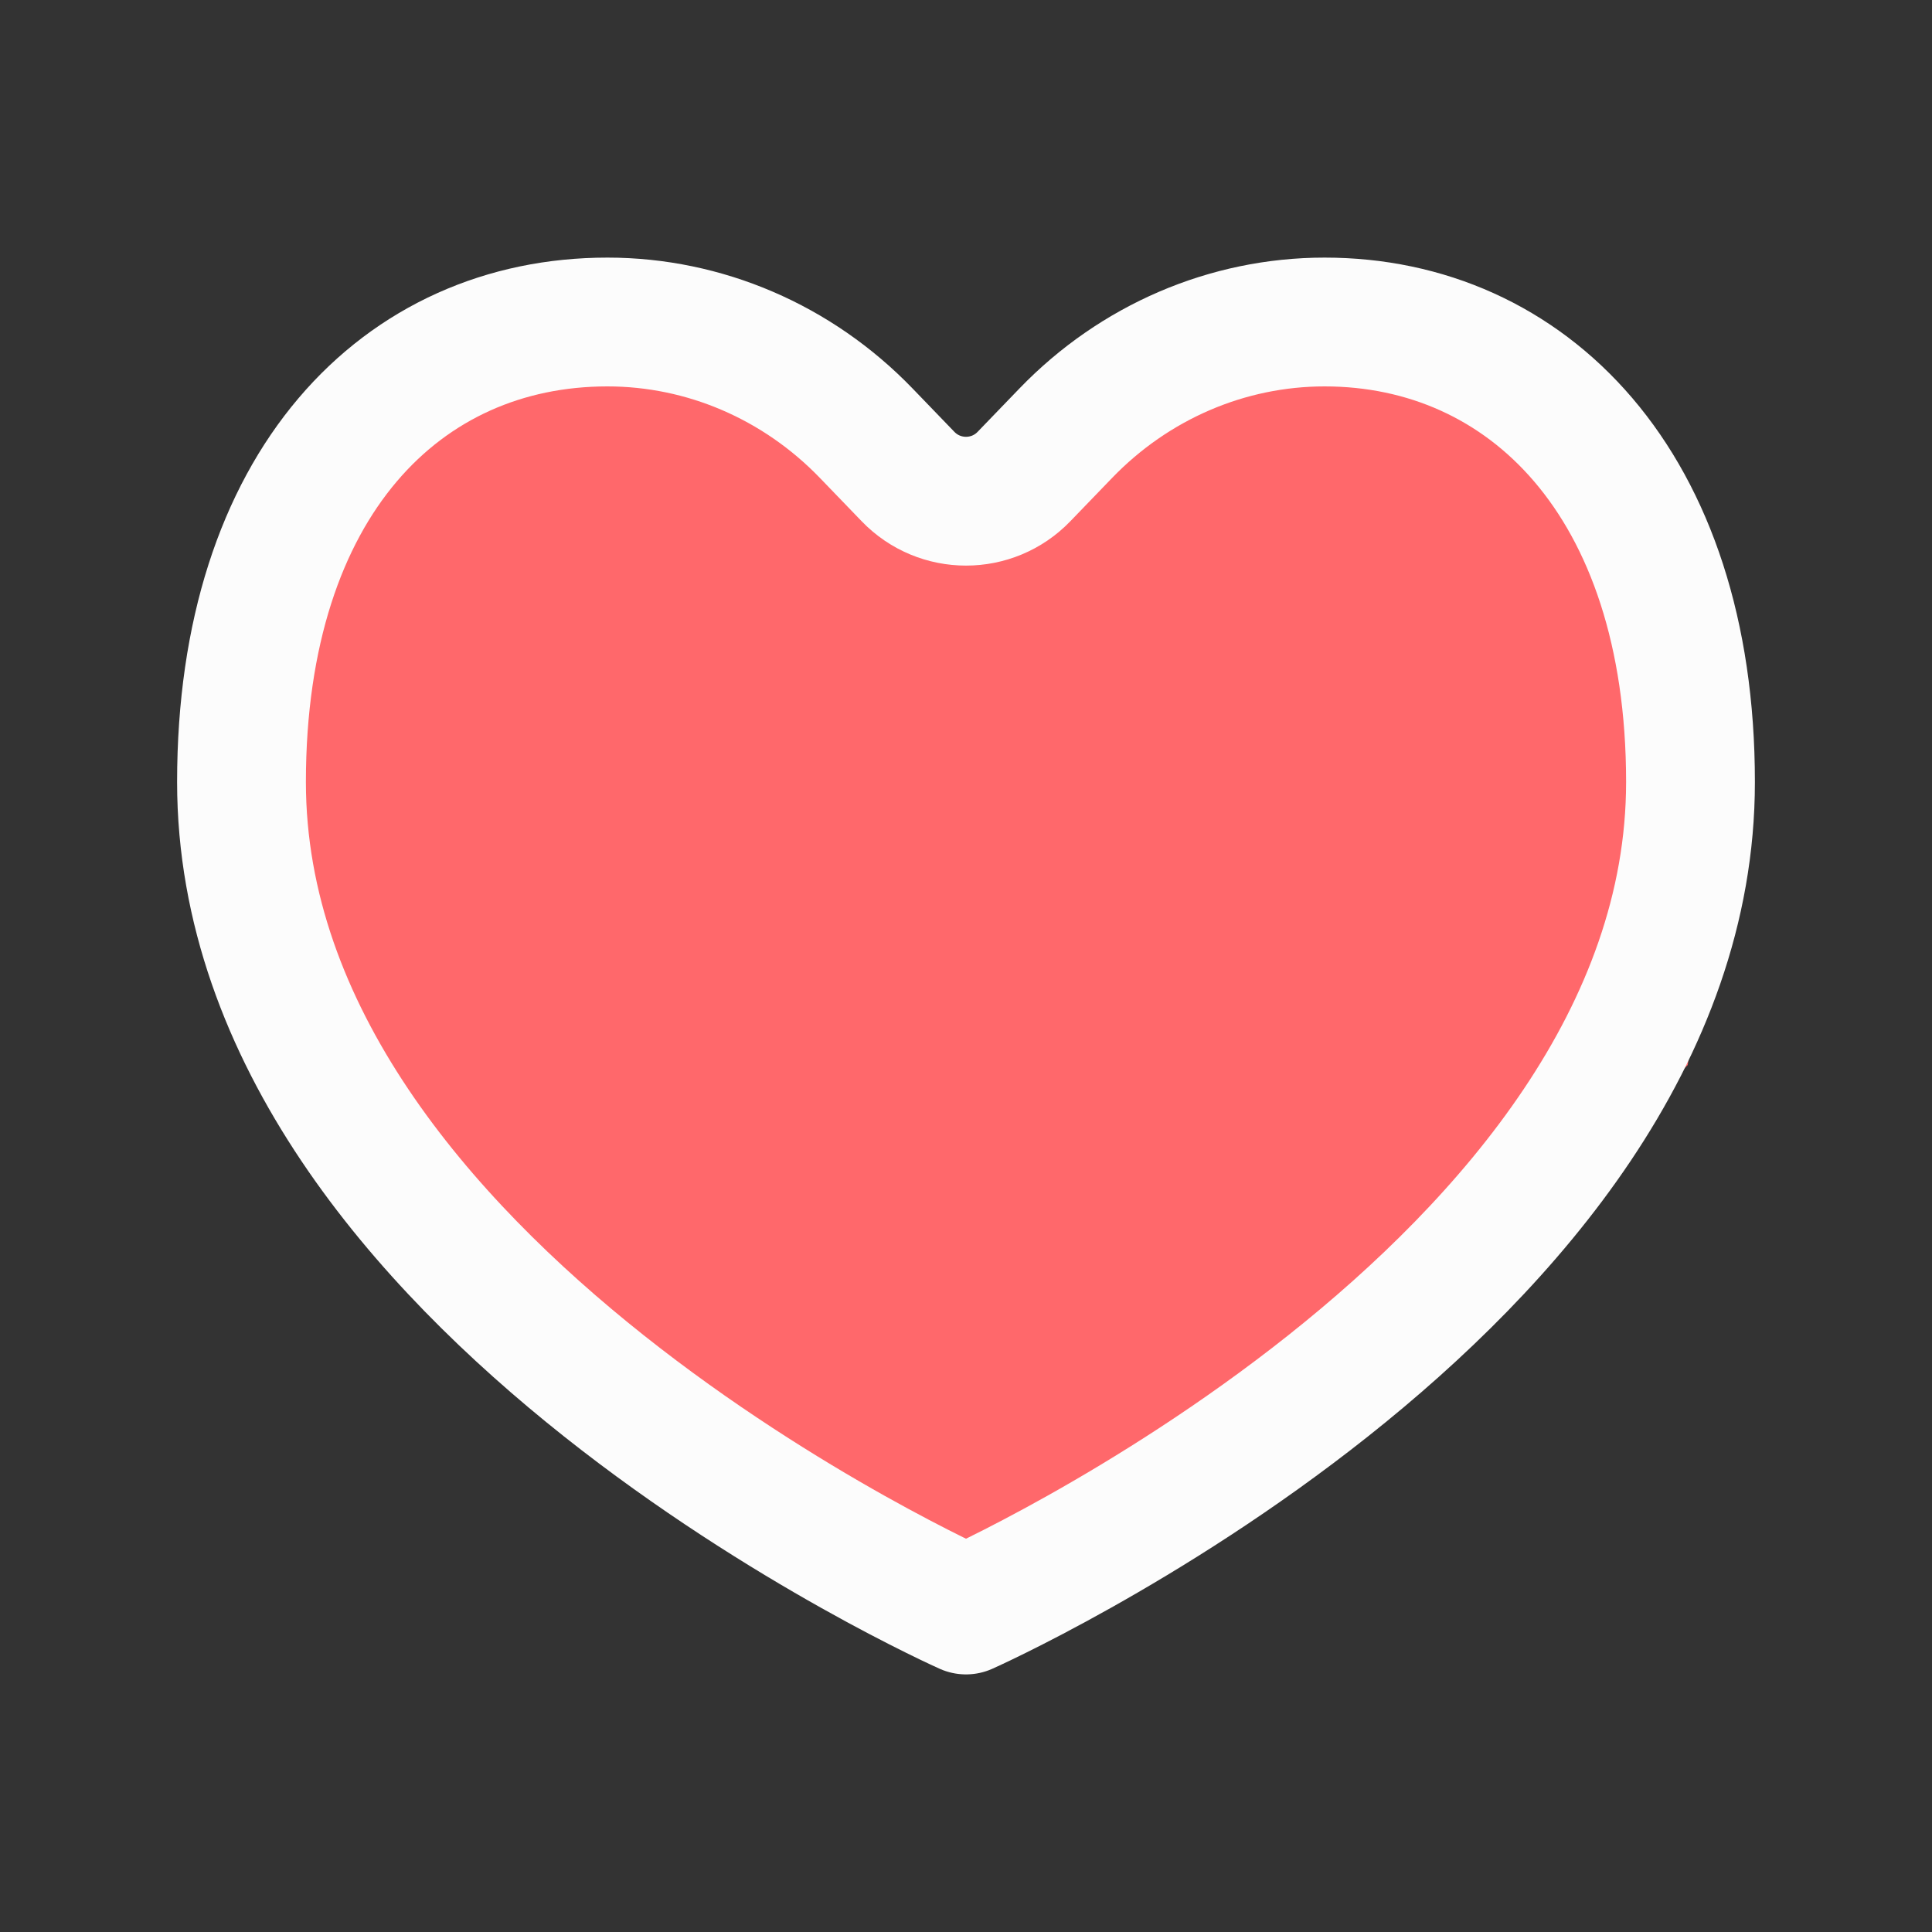 <svg width="30" height="30" viewBox="0 0 30 30" fill="none" xmlns="http://www.w3.org/2000/svg">
<rect x="0" y="0" width="30" height="30" fill="#333333" stroke="none"/>
<path d="M26.207 16.538C24.621 18.077 20.179 21.923 15.103 25L10.345 22.692L7.172 19.615L4 15V8.077L8.759 5L11.931 5.769L13.517 7.308H15.897L19.069 5H23.035L27 10.385L26.207 16.538Z" fill="#FF686B"/>
<path d="M15 25C15 25 26.25 20 26.25 12.143C26.25 7.5 23.706 5 20.568 5C19.061 5 17.616 5.621 16.55 6.726L15.9 7.4C15.408 7.91 14.592 7.91 14.1 7.4L13.45 6.726C12.384 5.621 10.939 5 9.432 5C6.25 5 3.75 7.5 3.75 12.143C3.75 20 15 25 15 25Z" stroke="#FCFCFC" stroke-width="2" stroke-linecap="round" stroke-linejoin="round"/>
</svg>
